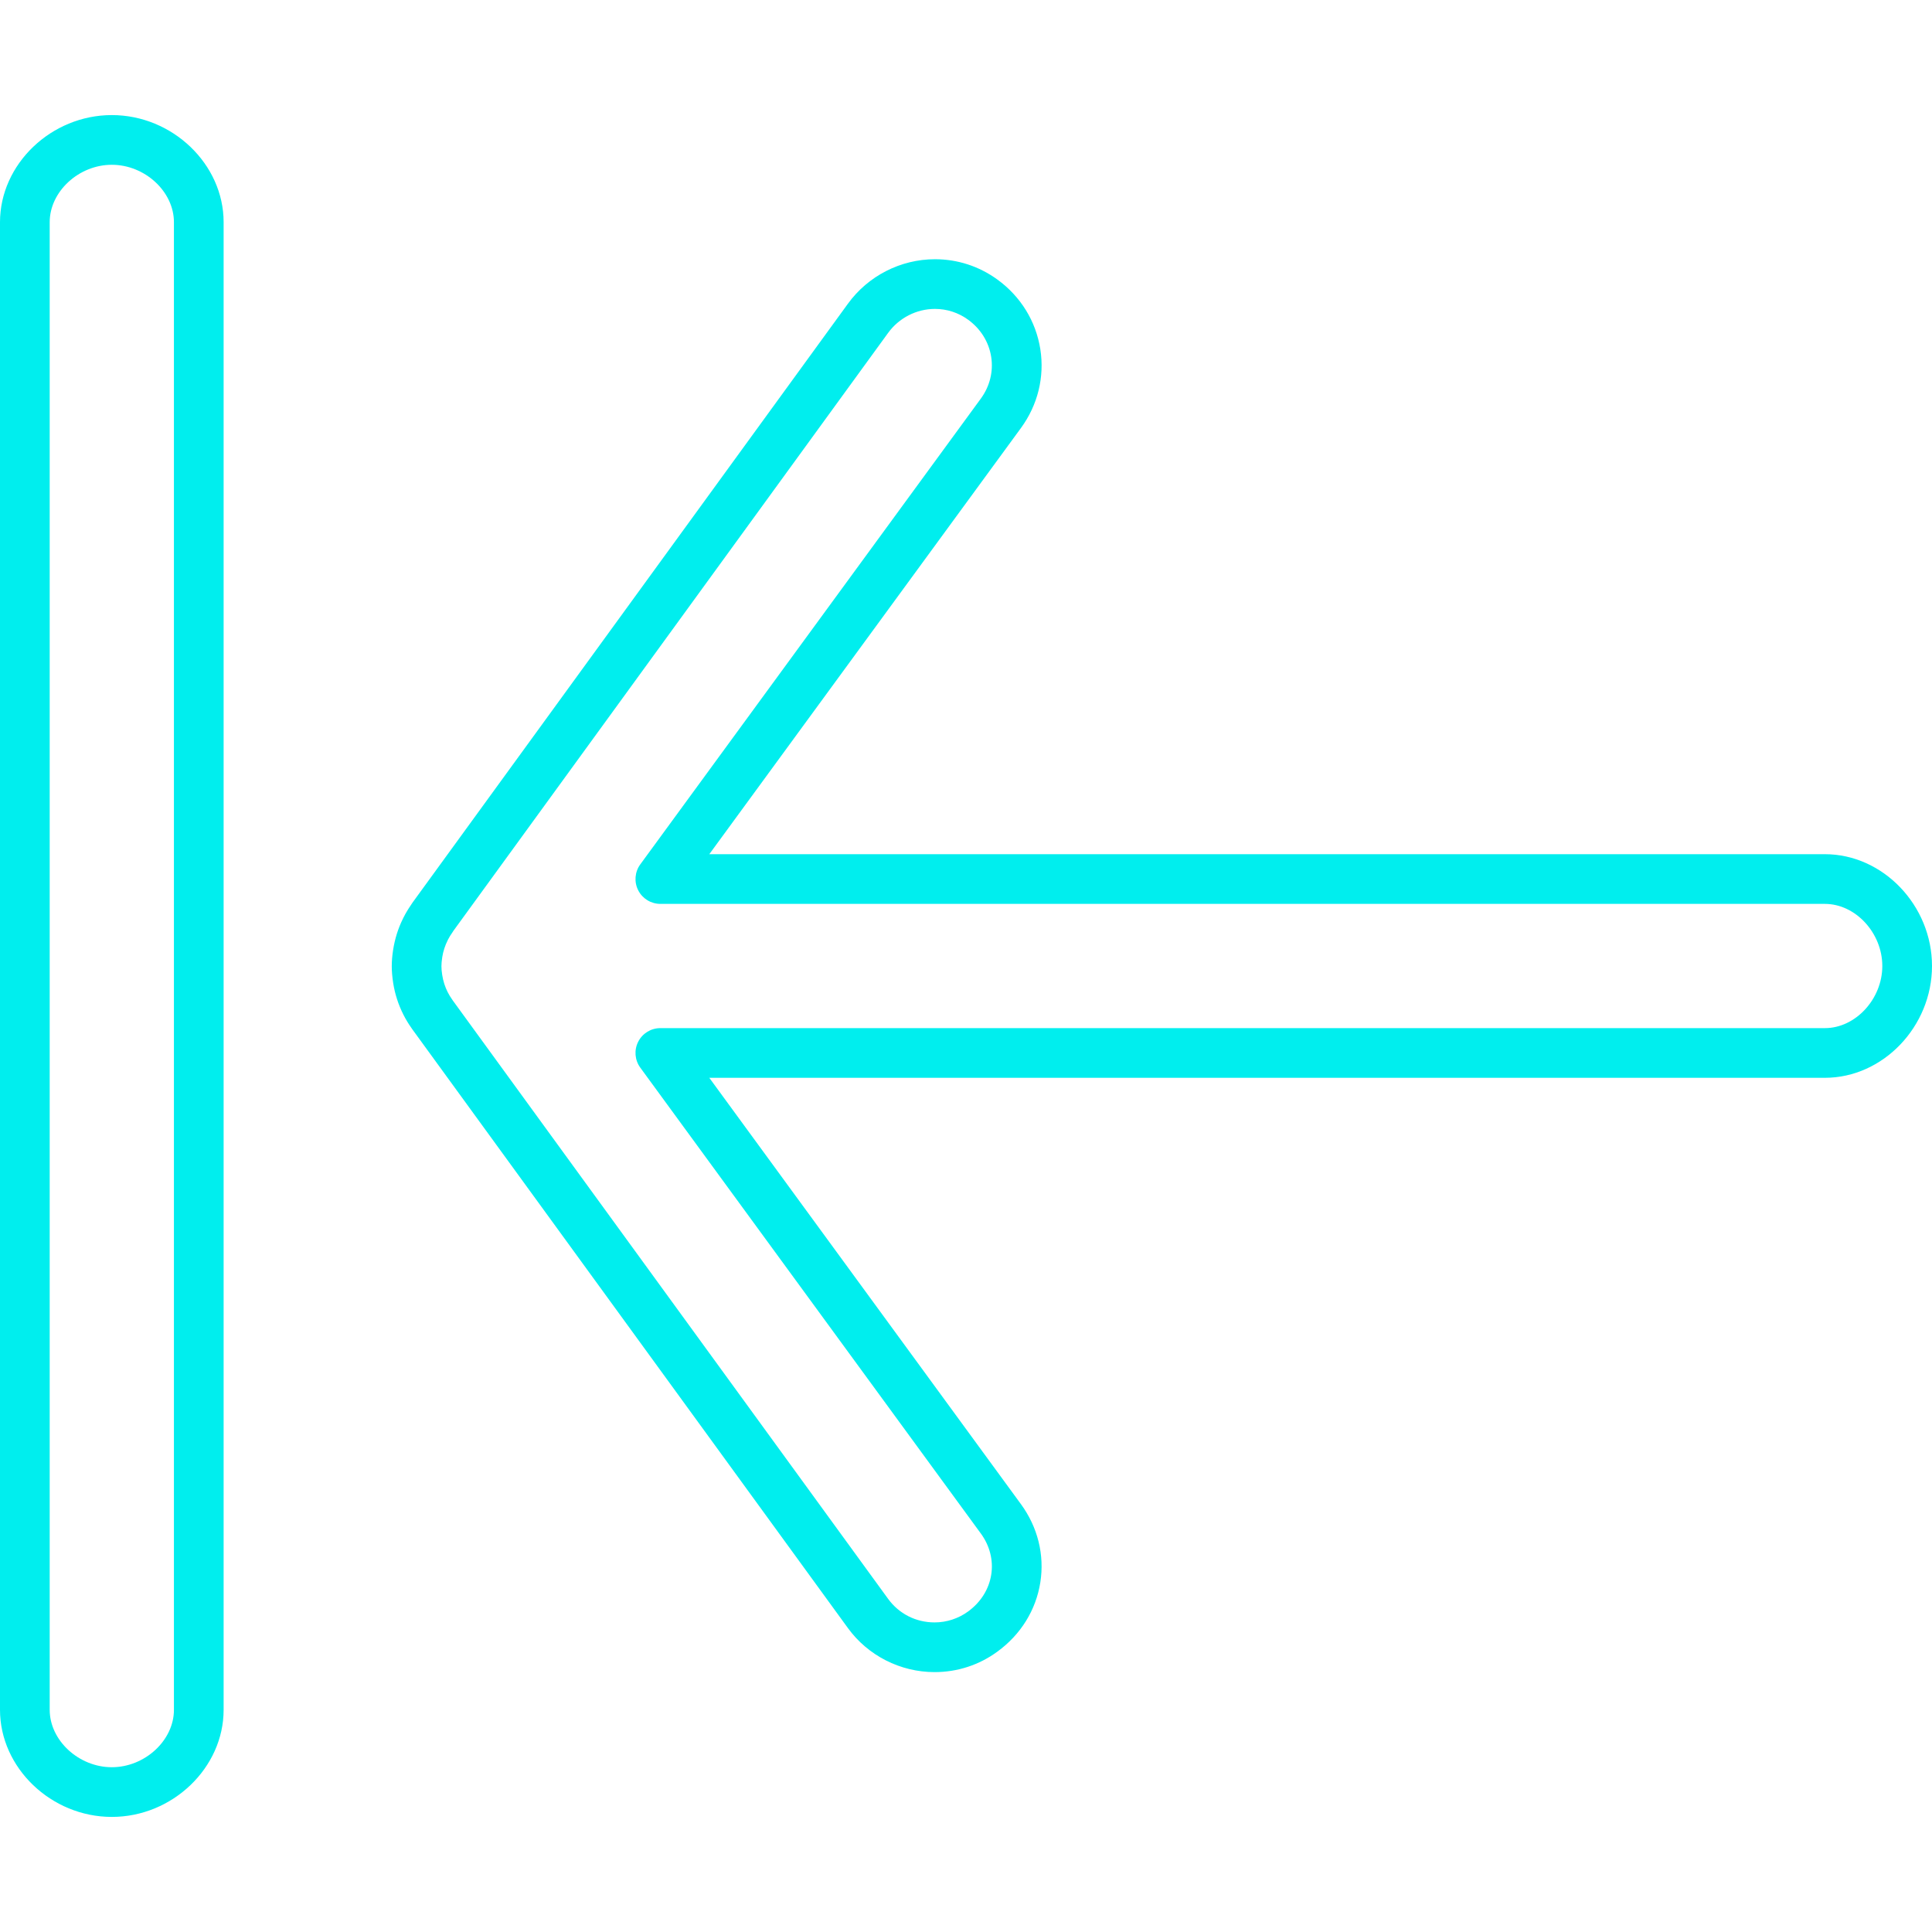 <?xml version="1.0" encoding="iso-8859-1"?>
<!-- Generator: Adobe Illustrator 16.0.0, SVG Export Plug-In . SVG Version: 6.00 Build 0)  -->
<!DOCTYPE svg PUBLIC "-//W3C//DTD SVG 1.1//EN" "http://www.w3.org/Graphics/SVG/1.1/DTD/svg11.dtd">
<svg xmlns="http://www.w3.org/2000/svg" xmlns:xlink="http://www.w3.org/1999/xlink" version="1.1" id="Capa_1" x="0px" y="0px" width="512px" height="512px" viewBox="0 0 612 612" style="enable-background:new 0 0 612 612;" xml:space="preserve">
<g>
	<g>
		<path d="M578.08,270.582H224.685l98.746-135.035c5.32-7.288,7.489-16.143,6.111-24.939c-1.393-8.859-6.218-16.69-13.593-22.054    c-5.793-4.211-12.629-6.438-19.776-6.438c-10.885,0-21.208,5.285-27.595,14.116L130.662,285.938    c-0.189,0.252-0.37,0.531-0.539,0.822c-0.842,1.224-1.622,2.539-2.287,3.849c-0.063,0.122-0.138,0.271-0.205,0.417    c-1.511,3.05-2.546,6.32-3.117,9.941c-0.28,1.85-0.414,3.518-0.414,5.108c0,1.603,0.138,3.274,0.449,5.317    c0.547,3.471,1.618,6.809,3.239,10.027c0.756,1.488,1.629,2.932,2.55,4.227c0.083,0.129,0.169,0.26,0.252,0.373l137.978,189.668    c6.344,8.76,16.624,13.986,27.49,13.986c7.222,0,14.109-2.25,19.89-6.494c7.391-5.375,12.22-13.168,13.597-21.939    c1.362-8.686-0.811-17.467-6.119-24.738l-98.742-135.086H578.08c18.387,0,33.92-16.219,33.92-35.419    C612,286.8,596.467,270.582,578.08,270.582z M578.08,325.679H209.179c-2.963,0-5.675,1.664-7.017,4.311    c-1.342,2.641-1.086,5.816,0.661,8.205L310.715,485.79c2.825,3.865,3.99,8.488,3.278,13.012    c-0.725,4.611-3.317,8.748-7.332,11.668c-3.042,2.232-6.809,3.463-10.606,3.463c-5.923,0-11.295-2.727-14.75-7.492    L143.484,316.993c-0.071-0.109-0.146-0.221-0.212-0.314c-0.547-0.756-1.035-1.559-1.48-2.443    c-0.834-1.654-1.405-3.438-1.716-5.412c-0.165-1.066-0.24-1.94-0.24-2.747s0.075-1.68,0.256-2.877    c0.291-1.854,0.862-3.632,1.759-5.423c0.016-0.036,0.036-0.075,0.055-0.118c0.413-0.803,0.87-1.55,1.374-2.251    c0.126-0.181,0.252-0.378,0.37-0.579l137.663-189.356c3.448-4.77,9-7.619,14.853-7.619c3.798,0,7.434,1.185,10.516,3.428    c3.967,2.885,6.561,7.06,7.297,11.759c0.728,4.636-0.434,9.331-3.271,13.211l-107.88,147.553    c-1.751,2.393-2.007,5.565-0.665,8.209c1.342,2.641,4.054,4.31,7.017,4.31H578.08c9.682,0,18.178,9.197,18.178,19.677    S587.762,325.679,578.08,325.679z" fill="#00EEEE"/>
		<path d="M35.419,36.456C16.218,36.456,0,51.993,0,70.38v471.24c0,18.385,16.218,33.924,35.419,33.924s35.419-15.539,35.419-33.924    V70.38C70.839,51.993,54.617,36.456,35.419,36.456z M55.097,541.62c0,9.684-9.197,18.182-19.677,18.182    c-10.48,0-19.677-8.498-19.677-18.182V70.38c0-9.685,9.193-18.182,19.677-18.182c10.484,0,19.677,8.497,19.677,18.182V541.62z" fill="#00EEEE"/>
	</g>
</g>
<g>
</g>
<g>
</g>
<g>
</g>
<g>
</g>
<g>
</g>
<g>
</g>
<g>
</g>
<g>
</g>
<g>
</g>
<g>
</g>
<g>
</g>
<g>
</g>
<g>
</g>
<g>
</g>
<g>
</g>
</svg>
